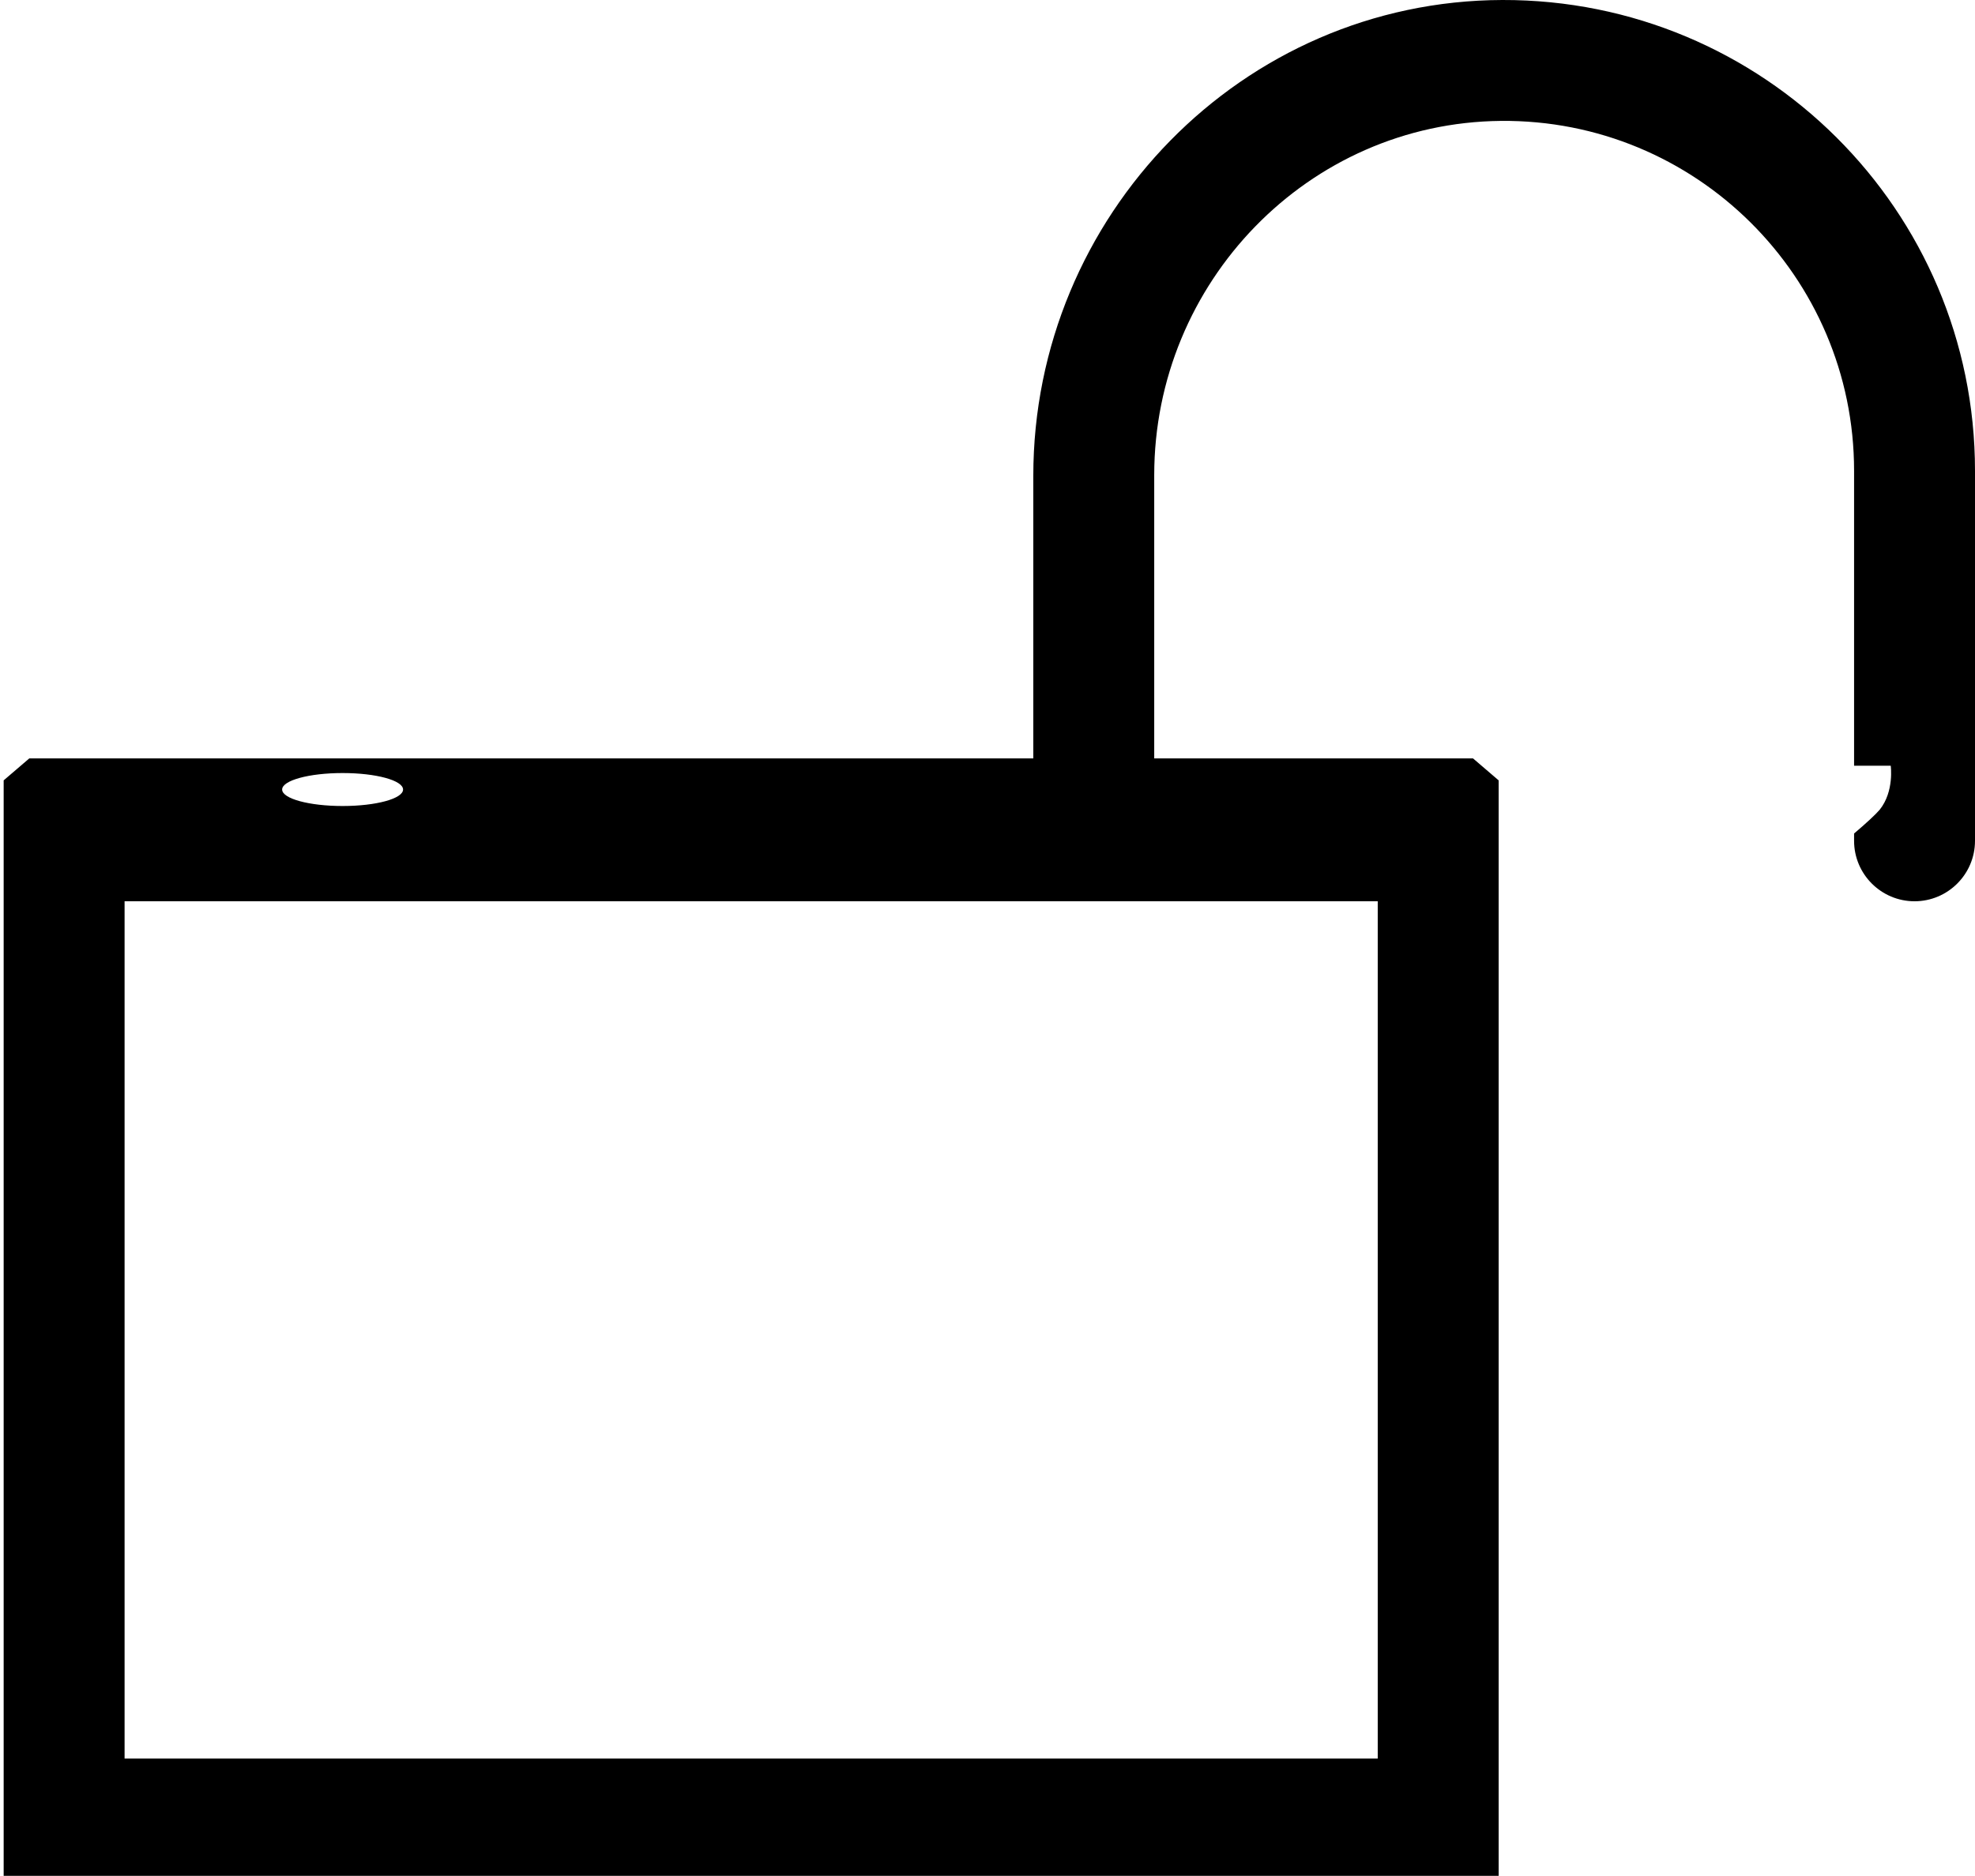 <?xml version="1.0" encoding="utf-8"?>
<!-- Generator: Adobe Illustrator 21.1.0, SVG Export Plug-In . SVG Version: 6.00 Build 0)  -->
<svg version="1.1" id="Layer_1" xmlns="http://www.w3.org/2000/svg" xmlns:xlink="http://www.w3.org/1999/xlink" x="0px" y="0px"
	 viewBox="0 0 539 512" style="enable-background:new 0 0 539 512;" xml:space="preserve">
<path id="_x33_2" d="M410,0c-71,0.2-128,58.9-128,129.9V207H8l-7,6v300h408V213l-7-6h-87v-77.3c0-52.6,42-96.2,94.6-96.7
	c53.1-0.5,96.4,42.5,96.4,95.5V209h10c0,0,1,7-3,12c-1.1,1.3-3.8,3.8-7,6.5v2c0,9.1,7.4,16.5,16.5,16.5s16.5-7.4,16.5-16.5v-101
	C539,57.4,481.2-0.2,410,0z M93.5,211c9.1,0,16.5,2,16.5,4.5s-7.4,4.5-16.5,4.5S77,218,77,215.5S84.4,211,93.5,211z M376,246v234H34
	V246H376z"/>
</svg>
